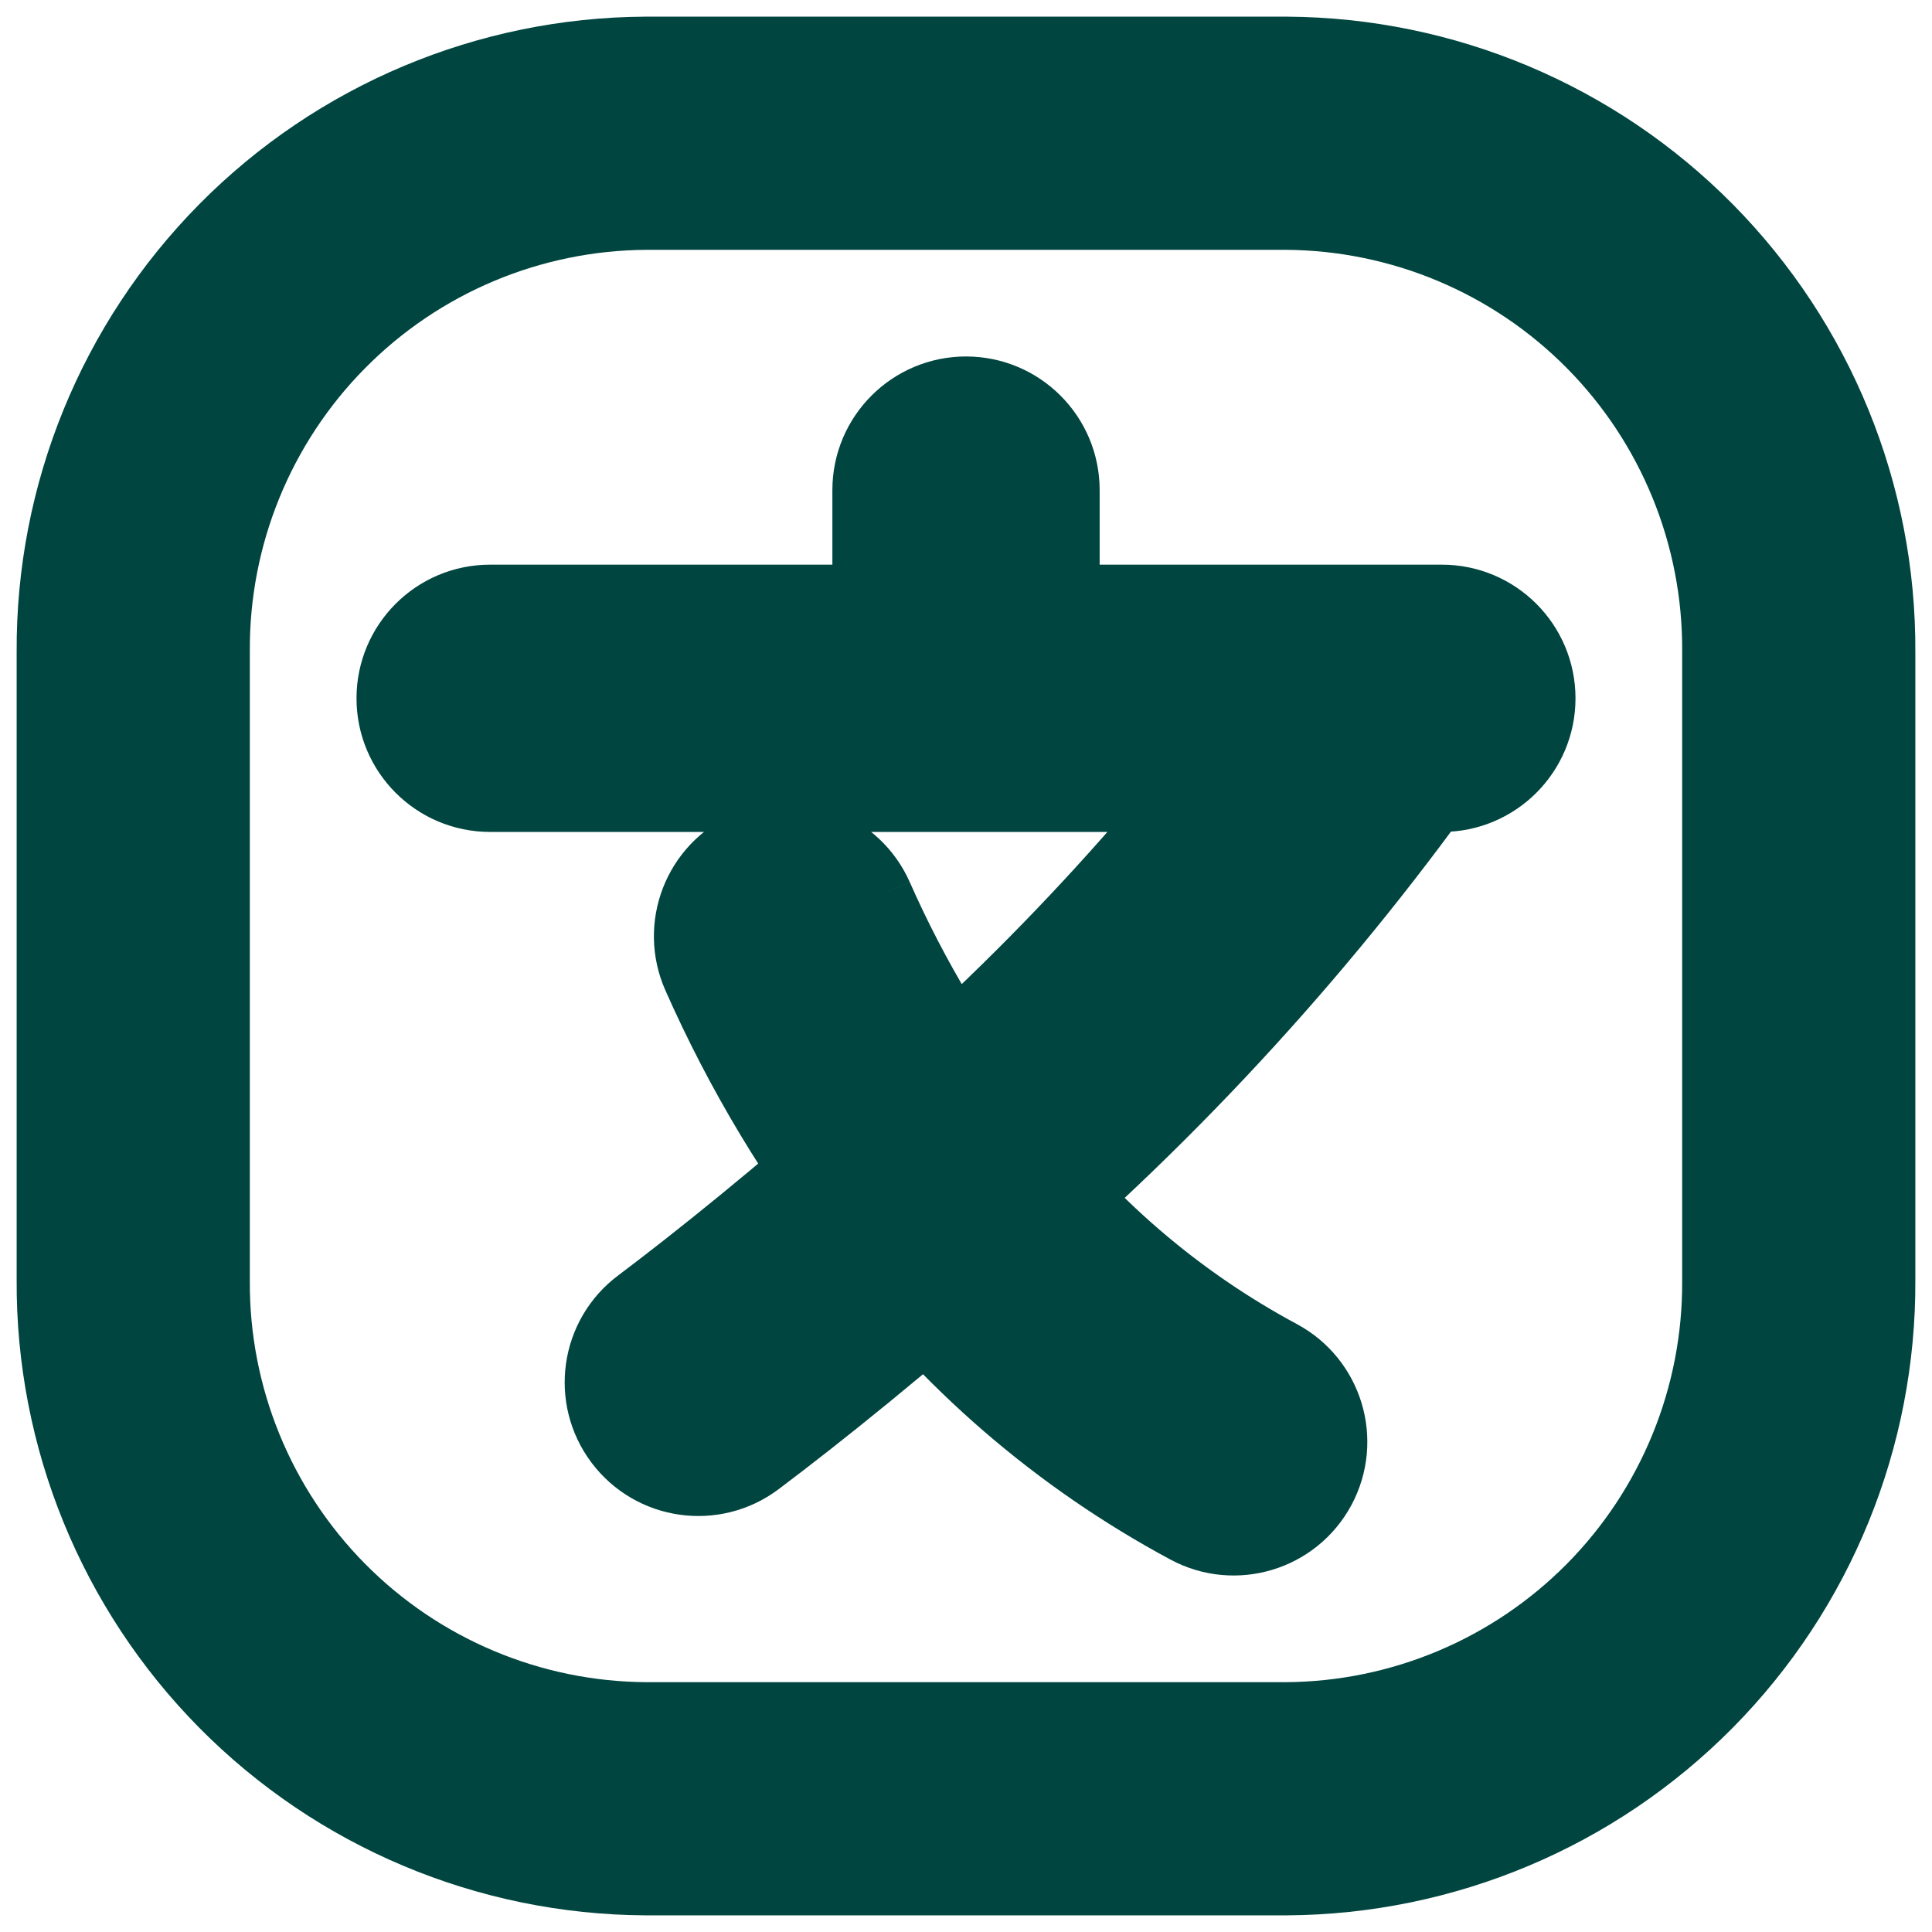 <svg width="32" height="32" viewBox="0 0 58 58" fill="none" xmlns="http://www.w3.org/2000/svg">
<path fill-rule="evenodd" clip-rule="evenodd" d="M38.614 4H19.386C15.283 4.023 11.356 5.674 8.471 8.592C5.586 11.51 3.977 15.454 4 19.557V38.443C3.977 42.546 5.586 46.49 8.471 49.408C11.356 52.325 15.283 53.977 19.386 54H38.614C42.717 53.977 46.643 52.325 49.529 49.408C52.414 46.49 54.022 42.546 54 38.443V19.557C54.022 15.454 52.414 11.51 49.529 8.592C46.643 5.674 42.717 4.023 38.614 4Z" stroke="#00453F" stroke-width="7" stroke-linecap="round" stroke-linejoin="round"/>
<path d="M14.715 18.285C13.235 18.285 12.036 19.484 12.036 20.964C12.036 22.443 13.235 23.642 14.715 23.642V18.285ZM29 23.642C30.479 23.642 31.679 22.443 31.679 20.964C31.679 19.484 30.479 18.285 29 18.285V23.642ZM26.322 20.964C26.322 22.443 27.521 23.642 29 23.642C30.479 23.642 31.679 22.443 31.679 20.964H26.322ZM31.679 14.714C31.679 13.234 30.479 12.035 29 12.035C27.521 12.035 26.322 13.234 26.322 14.714H31.679ZM29 18.285C27.521 18.285 26.322 19.484 26.322 20.964C26.322 22.443 27.521 23.642 29 23.642V18.285ZM41.5 23.642C42.979 23.642 44.178 22.443 44.178 20.964C44.178 19.484 42.979 18.285 41.5 18.285V23.642ZM41.5 18.285C40.021 18.285 38.822 19.484 38.822 20.964C38.822 22.443 40.021 23.642 41.5 23.642V18.285ZM43.286 23.642C44.765 23.642 45.964 22.443 45.964 20.964C45.964 19.484 44.765 18.285 43.286 18.285V23.642ZM43.692 22.503C44.542 21.293 44.25 19.622 43.04 18.772C41.829 17.922 40.159 18.213 39.308 19.424L43.692 22.503ZM26.406 33.565C25.278 34.522 25.14 36.213 26.098 37.34C27.055 38.468 28.745 38.606 29.873 37.648L26.406 33.565ZM19.356 39.358C18.173 40.246 17.934 41.925 18.823 43.108C19.711 44.291 21.39 44.53 22.573 43.641L19.356 39.358ZM29.917 37.596C31.024 36.614 31.125 34.921 30.143 33.815C29.162 32.708 27.468 32.607 26.362 33.589L29.917 37.596ZM26.032 37.246C26.946 38.41 28.629 38.613 29.793 37.699C30.957 36.786 31.16 35.102 30.247 33.938L26.032 37.246ZM26.093 27.023C25.494 25.67 23.913 25.059 22.56 25.657C21.207 26.255 20.595 27.837 21.194 29.19L26.093 27.023ZM30.289 34.008C29.406 32.821 27.728 32.574 26.541 33.457C25.354 34.34 25.107 36.018 25.99 37.205L30.289 34.008ZM35.769 45.645C37.072 46.345 38.696 45.856 39.396 44.552C40.095 43.249 39.606 41.625 38.303 40.925L35.769 45.645ZM14.715 23.642H29V18.285H14.715V23.642ZM31.679 20.964V14.714H26.322V20.964H31.679ZM29 23.642H41.5V18.285H29V23.642ZM41.5 23.642H43.286V18.285H41.5V23.642ZM39.308 19.424C35.625 24.666 31.29 29.418 26.406 33.565L29.873 37.648C35.104 33.207 39.747 28.118 43.692 22.503L39.308 19.424ZM22.573 43.641C24.397 42.271 27.047 40.143 29.917 37.596L26.362 33.589C23.597 36.042 21.06 38.078 19.356 39.358L22.573 43.641ZM30.247 33.938C28.58 31.815 27.184 29.492 26.093 27.023L21.194 29.19C22.465 32.066 24.091 34.772 26.032 37.246L30.247 33.938ZM25.99 37.205C28.591 40.702 31.929 43.583 35.769 45.645L38.303 40.925C35.157 39.236 32.42 36.874 30.289 34.008L25.99 37.205Z" fill="#00453F"/>
<path d="M14.715 18.285C13.235 18.285 12.036 19.484 12.036 20.964C12.036 22.443 13.235 23.642 14.715 23.642M14.715 18.285V23.642M14.715 18.285H29M14.715 23.642H29M29 23.642C30.479 23.642 31.679 22.443 31.679 20.964M29 23.642V18.285M29 23.642C27.521 23.642 26.322 22.443 26.322 20.964M29 23.642H41.5M31.679 20.964C31.679 19.484 30.479 18.285 29 18.285M31.679 20.964H26.322M31.679 20.964V14.714M29 18.285C27.521 18.285 26.322 19.484 26.322 20.964M29 18.285H41.5M26.322 20.964V14.714M31.679 14.714C31.679 13.234 30.479 12.035 29 12.035C27.521 12.035 26.322 13.234 26.322 14.714M31.679 14.714H26.322M41.5 23.642C42.979 23.642 44.178 22.443 44.178 20.964C44.178 19.484 42.979 18.285 41.5 18.285M41.5 23.642V18.285M41.5 23.642C40.021 23.642 38.822 22.443 38.822 20.964C38.822 19.484 40.021 18.285 41.5 18.285M41.5 23.642H43.286M41.5 18.285H43.286M43.286 23.642C44.765 23.642 45.964 22.443 45.964 20.964C45.964 19.484 44.765 18.285 43.286 18.285M43.286 23.642V18.285M43.692 22.503C44.542 21.293 44.25 19.622 43.04 18.772C41.829 17.922 40.159 18.213 39.308 19.424M43.692 22.503L39.308 19.424M43.692 22.503C39.747 28.118 35.104 33.207 29.873 37.648M39.308 19.424C35.625 24.666 31.29 29.418 26.406 33.565M26.406 33.565C25.278 34.522 25.14 36.213 26.098 37.34C27.055 38.468 28.745 38.606 29.873 37.648M26.406 33.565L29.873 37.648M19.356 39.358C18.173 40.246 17.934 41.925 18.823 43.108C19.711 44.291 21.39 44.53 22.573 43.641M19.356 39.358L22.573 43.641M19.356 39.358C21.06 38.078 23.597 36.042 26.362 33.589M22.573 43.641C24.397 42.271 27.047 40.143 29.917 37.596M29.917 37.596C31.024 36.614 31.125 34.921 30.143 33.815C29.162 32.708 27.468 32.607 26.362 33.589M29.917 37.596L26.362 33.589M26.032 37.246C26.946 38.41 28.629 38.613 29.793 37.699C30.957 36.786 31.16 35.102 30.247 33.938M26.032 37.246L30.247 33.938M26.032 37.246C24.091 34.772 22.465 32.066 21.194 29.19M30.247 33.938C28.58 31.815 27.184 29.492 26.093 27.023M26.093 27.023C25.494 25.67 23.913 25.059 22.56 25.657C21.207 26.255 20.595 27.837 21.194 29.19M26.093 27.023L21.194 29.19M30.289 34.008C29.406 32.821 27.728 32.574 26.541 33.457C25.354 34.34 25.107 36.018 25.99 37.205M30.289 34.008L25.99 37.205M30.289 34.008C32.42 36.874 35.157 39.236 38.303 40.925M25.99 37.205C28.591 40.702 31.929 43.583 35.769 45.645M35.769 45.645C37.072 46.345 38.696 45.856 39.396 44.552C40.095 43.249 39.606 41.625 38.303 40.925M35.769 45.645L38.303 40.925" stroke="#00453F" stroke-width="2.667"/>
</svg>
